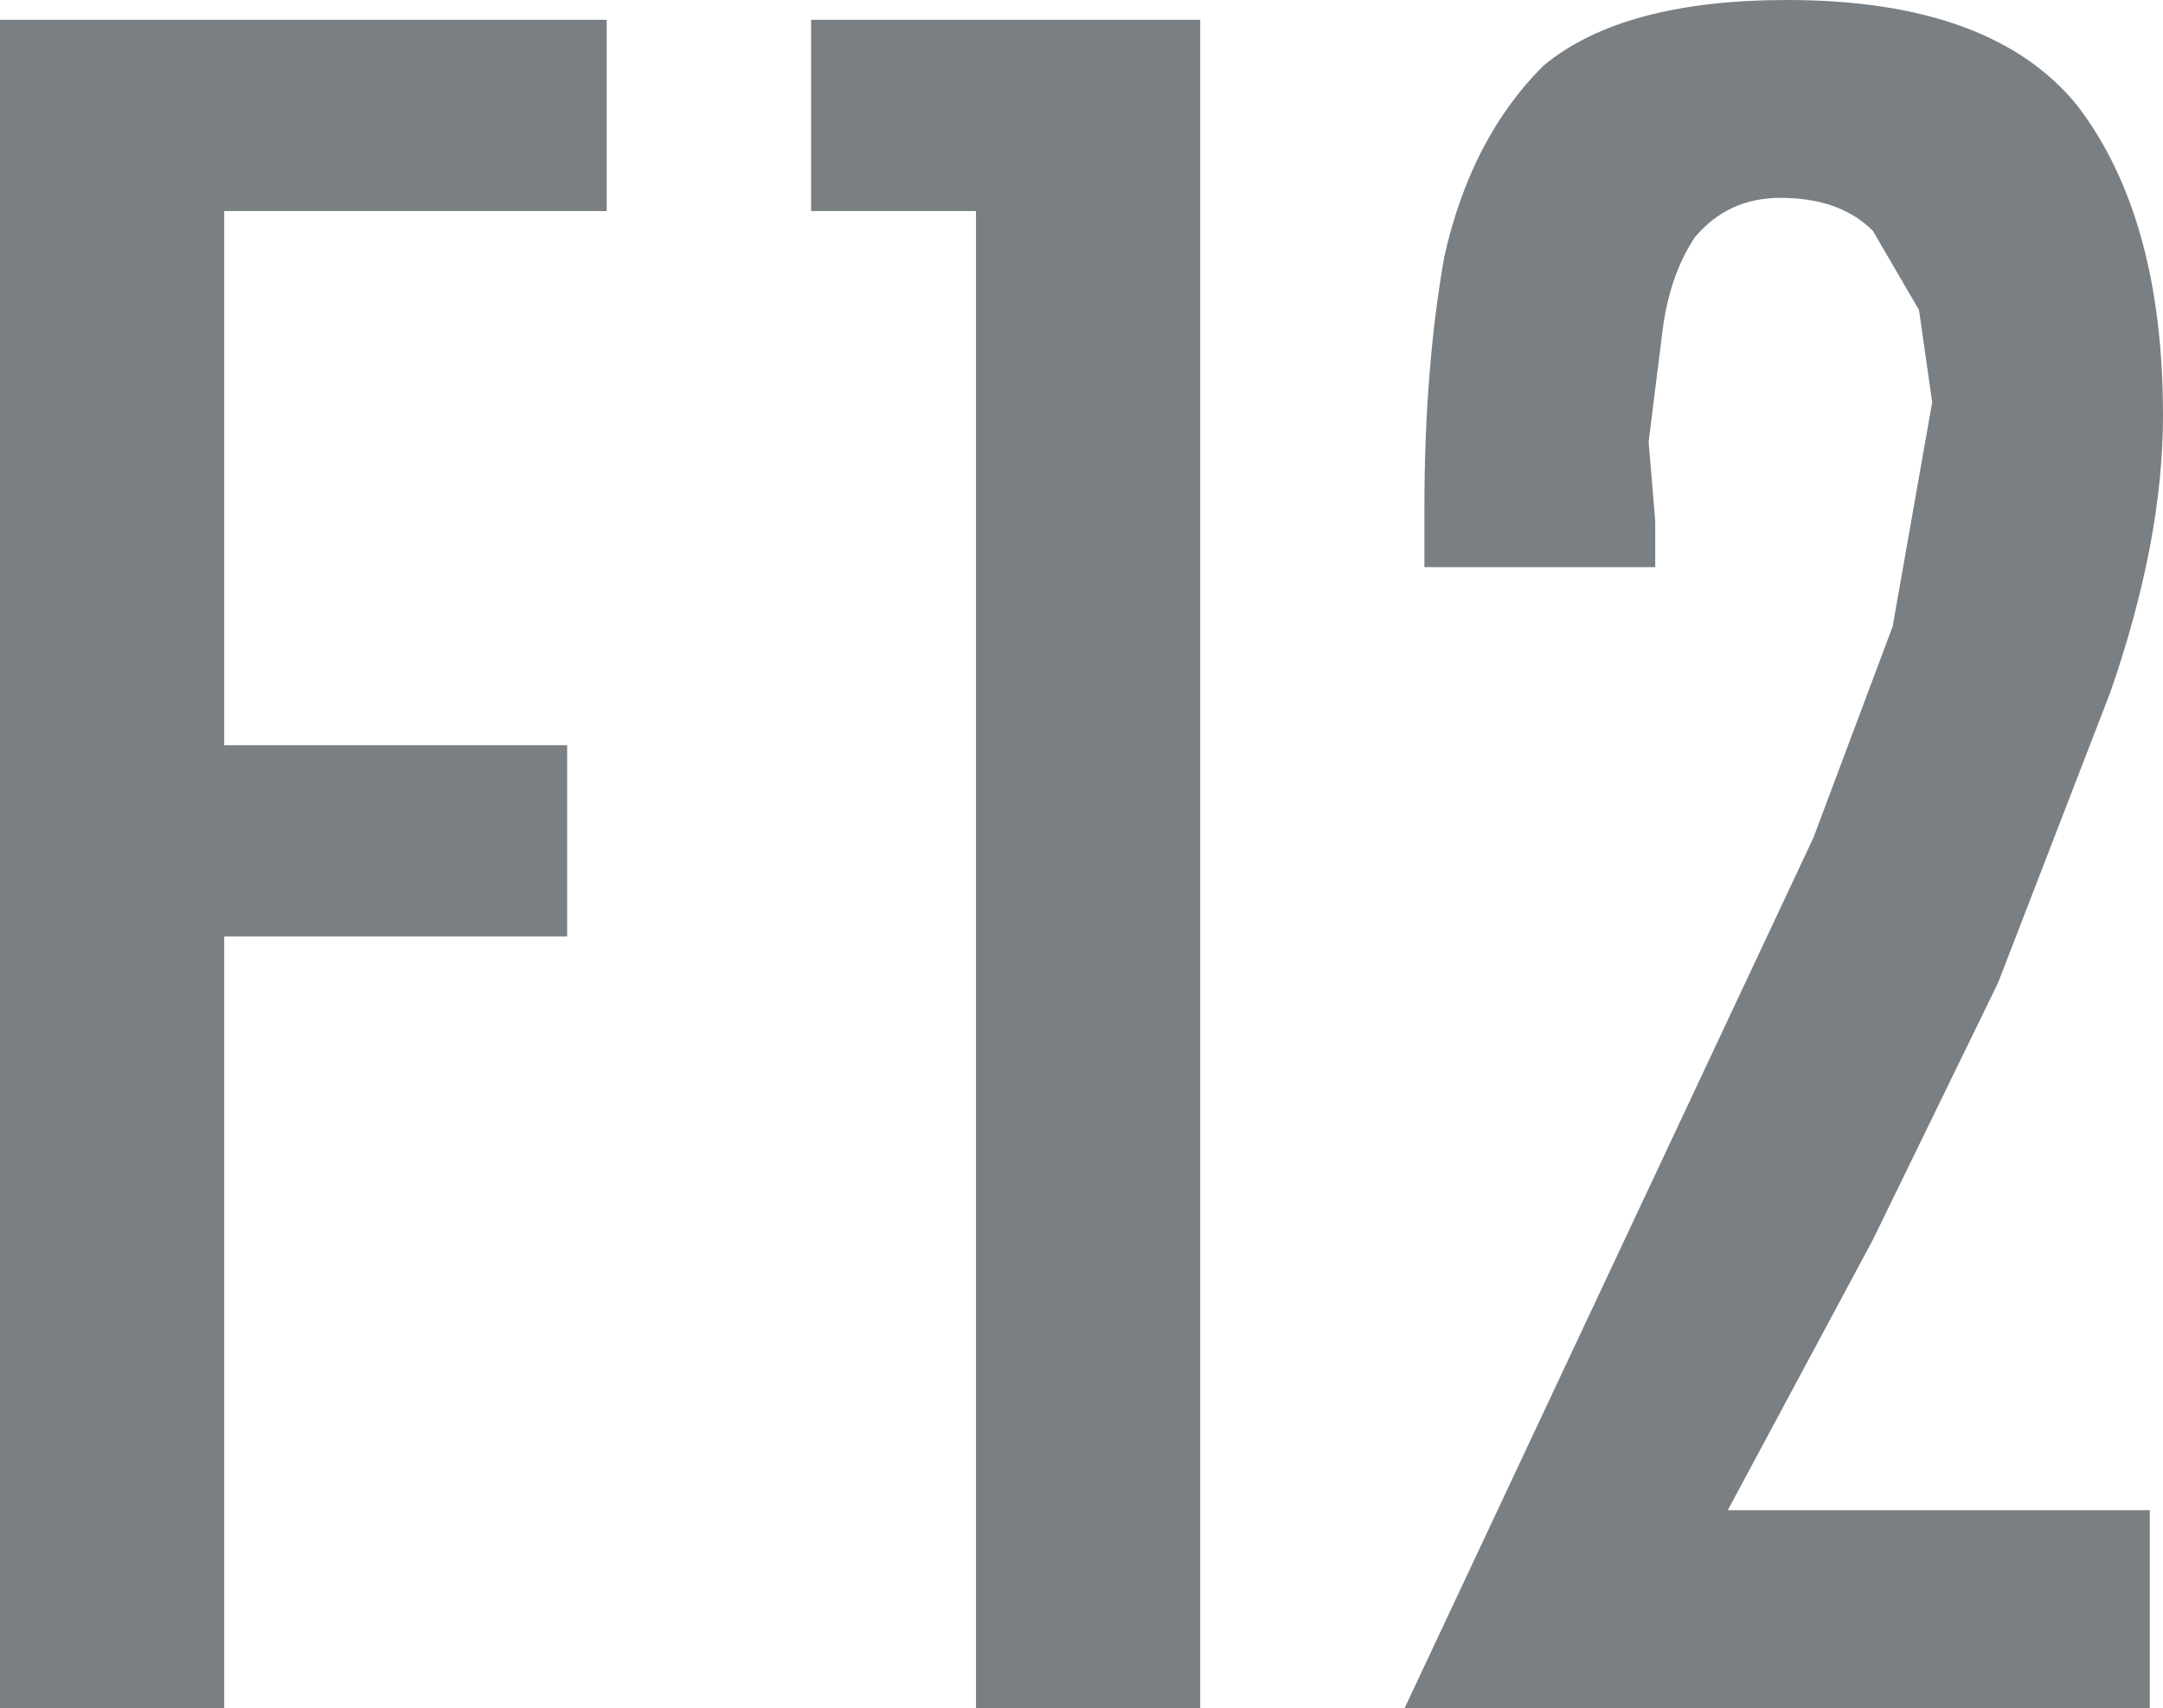 <?xml version="1.0" encoding="UTF-8" standalone="no"?>
<svg xmlns:ffdec="https://www.free-decompiler.com/flash" xmlns:xlink="http://www.w3.org/1999/xlink" ffdec:objectType="shape" height="12.95px" width="16.4px" xmlns="http://www.w3.org/2000/svg">
  <g transform="matrix(1.0, 0.0, 0.0, 1.0, 0.0, 0.0)">
    <path d="M4.6 0.15 L4.6 1.6 1.7 1.6 1.7 5.65 4.3 5.65 4.3 7.1 1.7 7.1 1.7 12.95 0.0 12.95 0.0 0.15 4.6 0.15 M6.15 1.6 L6.15 0.15 9.1 0.15 9.1 12.95 7.4 12.95 7.4 1.6 6.15 1.6 M15.75 0.8 Q16.4 1.65 16.4 3.15 16.4 4.1 16.0 5.25 L15.15 7.45 14.2 9.4 13.1 11.45 16.3 11.45 16.3 12.95 10.65 12.95 13.75 6.35 14.35 4.75 14.65 3.05 14.55 2.35 14.2 1.75 Q13.95 1.5 13.5 1.5 13.1 1.5 12.85 1.8 12.65 2.1 12.6 2.55 L12.5 3.35 12.55 3.95 12.55 4.3 10.8 4.3 10.8 3.85 Q10.8 2.8 10.95 1.95 11.15 1.05 11.7 0.5 12.3 0.0 13.55 0.0 15.1 0.0 15.75 0.8" fill="#7a7f83" fill-rule="evenodd" stroke="none"/>
  </g>
</svg>
